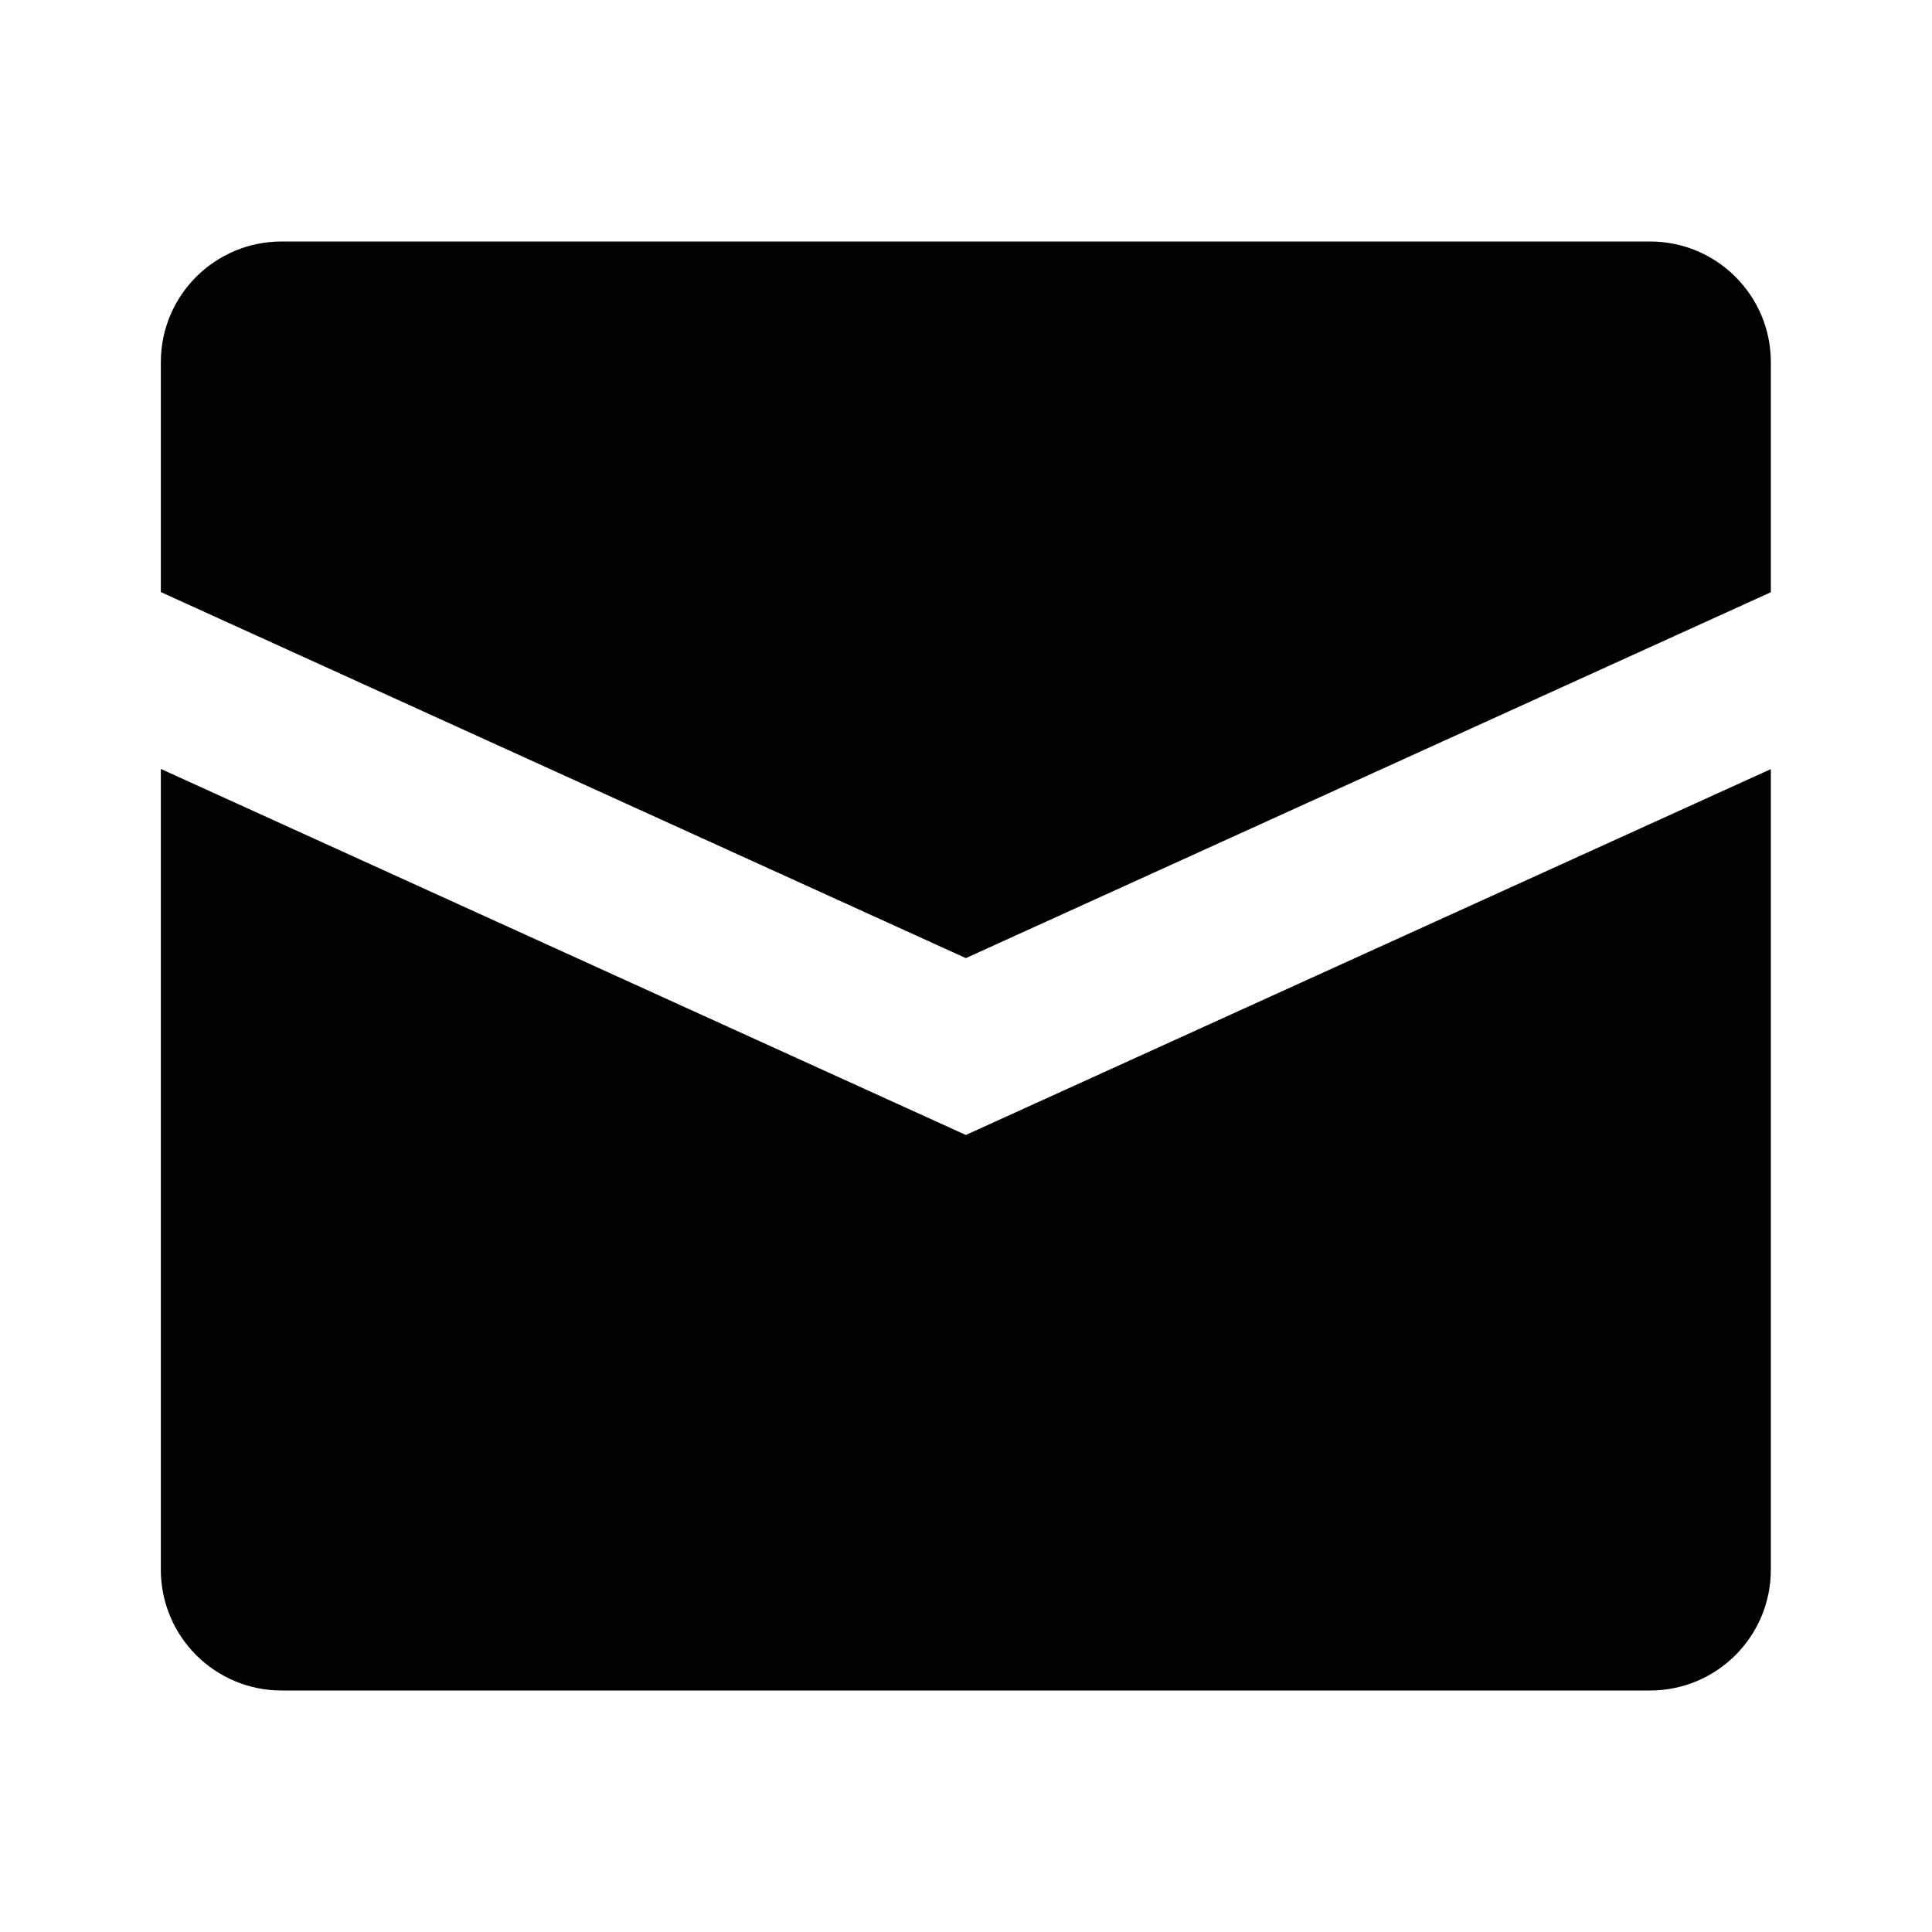 <svg xmlns="http://www.w3.org/2000/svg" viewBox="0 0 24 24" aria-hidden="true" class="r-4qtqp9 r-yyyyoo r-dnmrzs r-bnwqim r-lrvibr r-m6rgpd r-1nao33i r-lwhw9o r-cnnz9e">
    <g>
        <path d="M1.998 4.499c0-.828.671-1.499 1.5-1.499h17c.828 0 1.5.671 1.5 1.499v2.858l-10 4.545-10-4.547V4.499zm0 5.053V19.5c0 .828.671 1.5 1.5 1.5h17c.828 0 1.5-.672 1.5-1.5V9.554l-10 4.545-10-4.547z"></path>
    </g>
</svg>